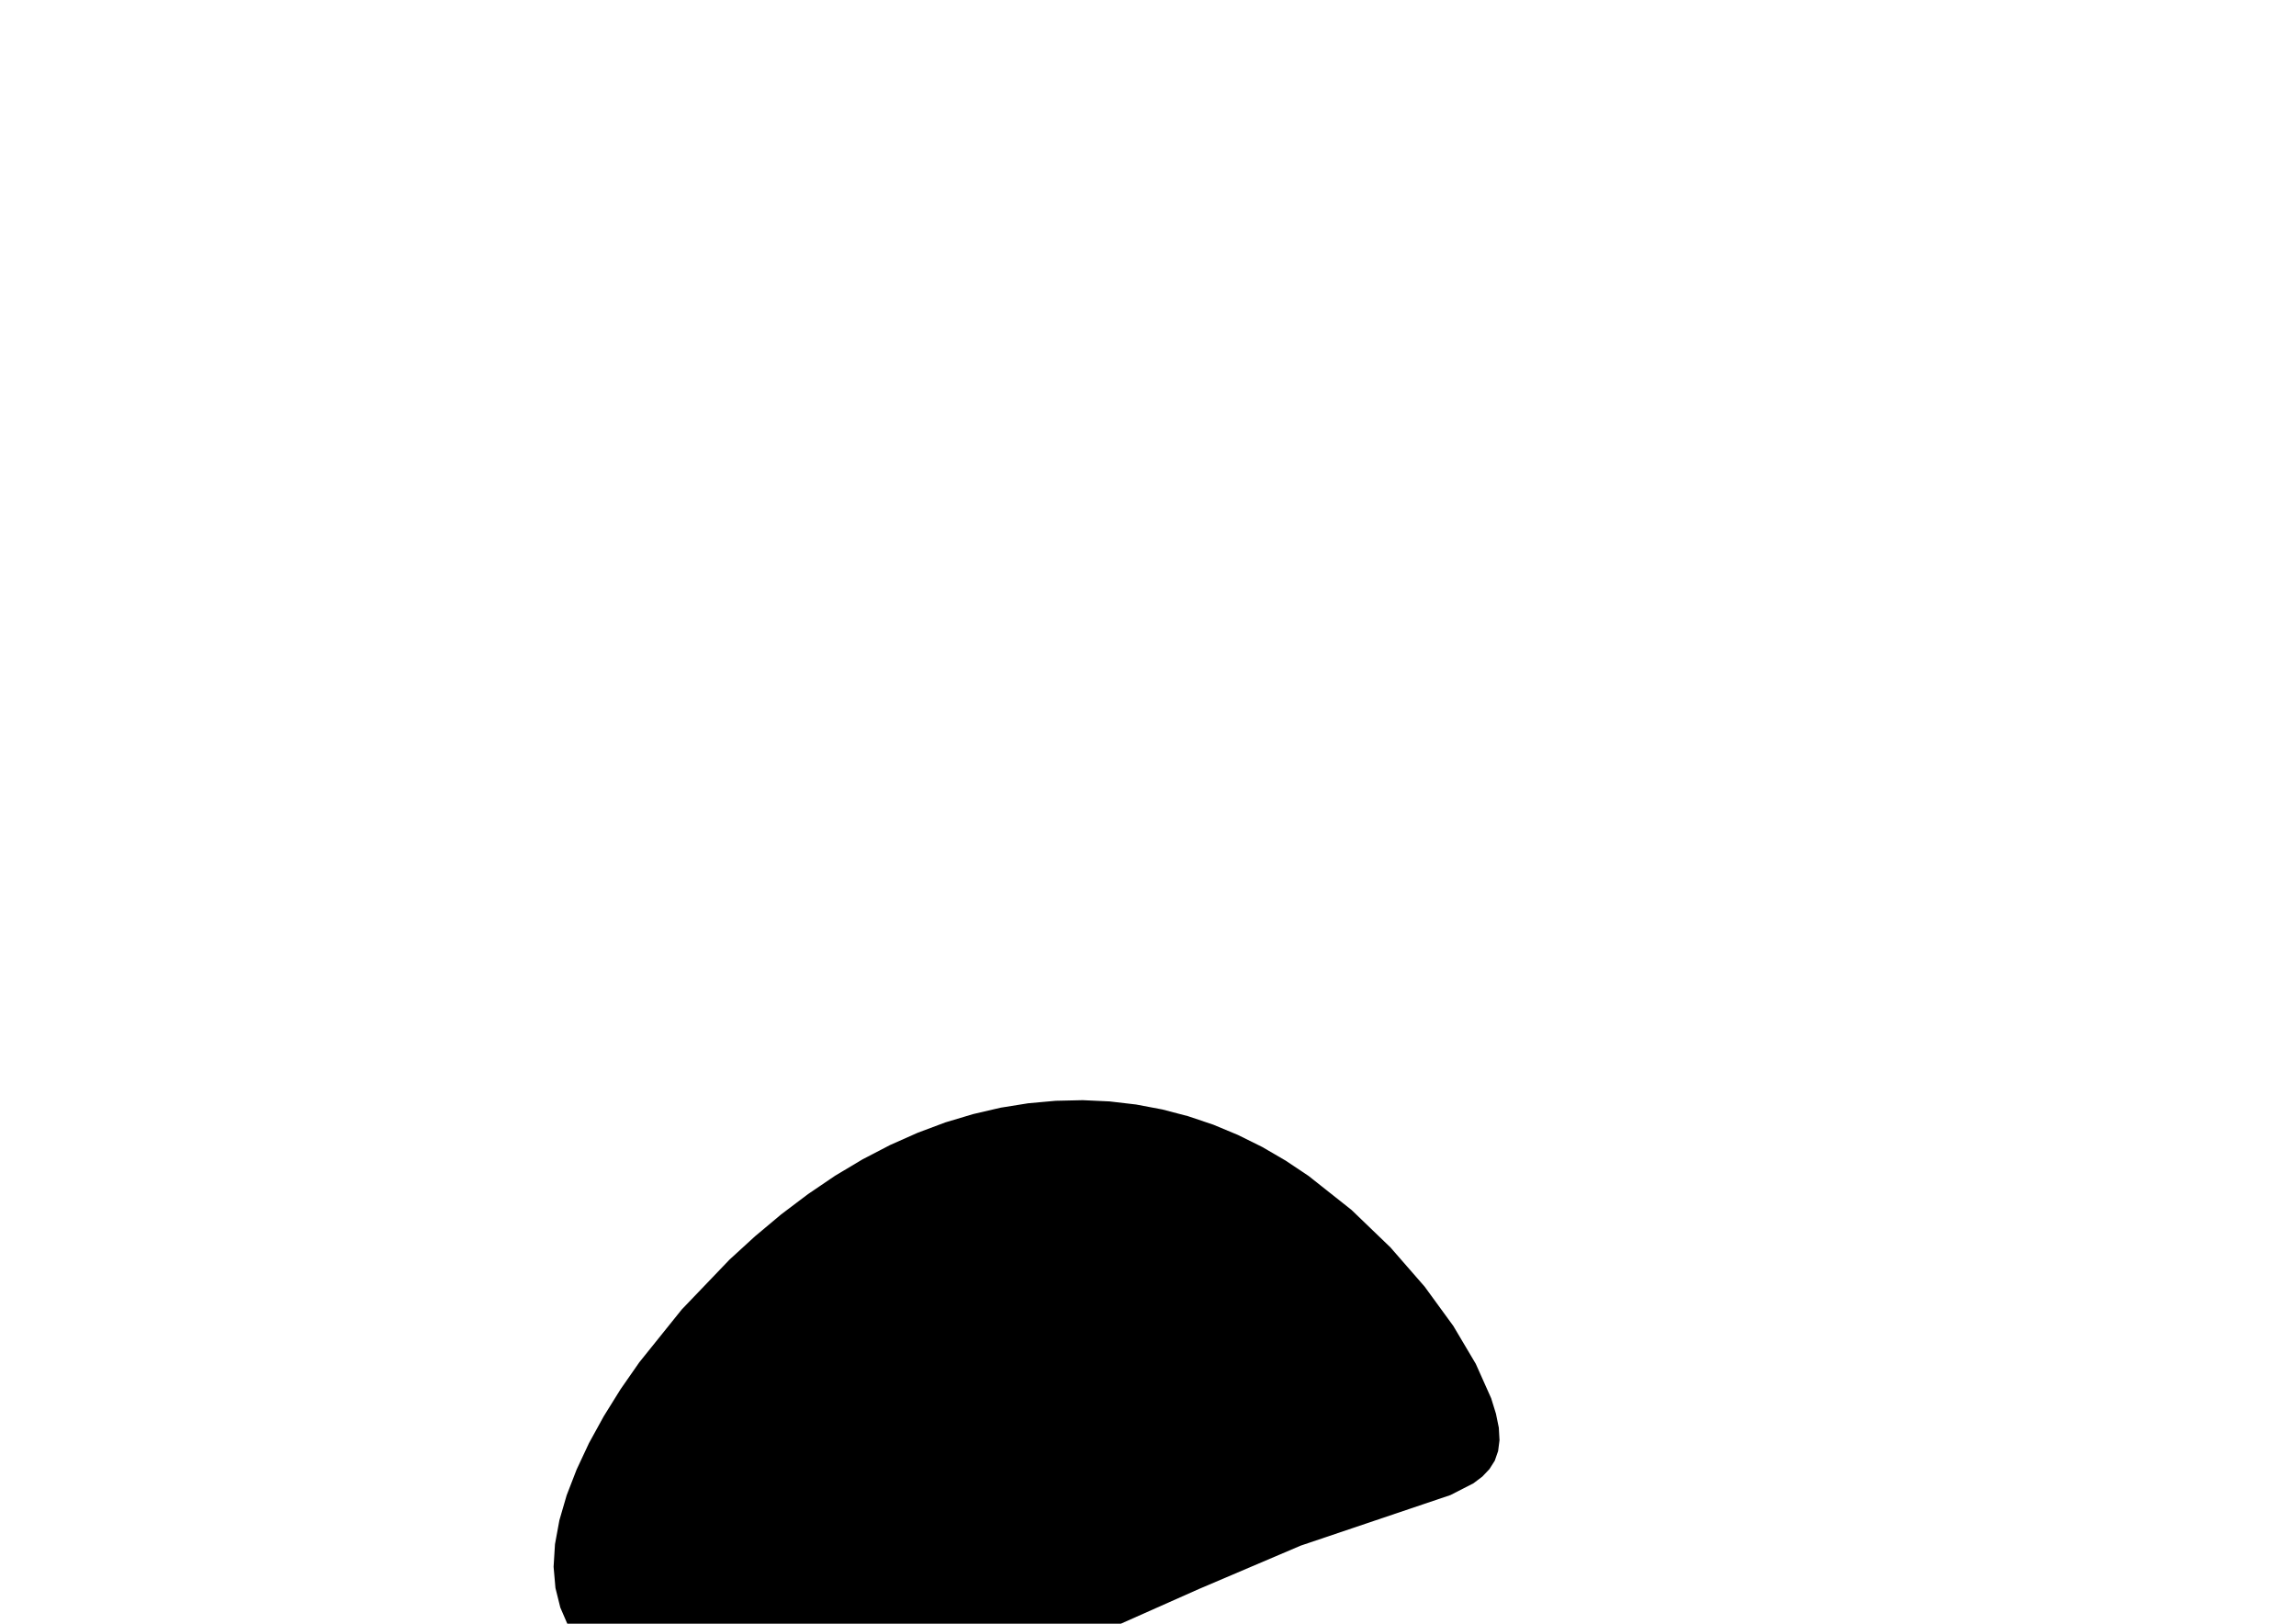 <?xml version="1.0" encoding="utf-8"?>
        	<!-- Generator: Grasshopper 1.0.0, Redback Plugin. SVG Version: 6.00 Build 0) Made by Andrew Butler at Cox Architecture -->
        	<!DOCTYPE svg PUBLIC "-//W3C//DTD SVG 1.1//EN" "http://www.w3.org/Graphics/SVG/1.1/DTD/svg11.dtd">
        	<svg version="1.1" xmlns="http://www.w3.org/2000/svg" xmlns:xlink="http://www.w3.org/1999/xlink" x="0px" y="0px"
        	width="297mm" height="210mm" viewBox="0 0 297 210" xml:space="preserve">
        	<style type="text/css">
        	.hello{display:none;}
.world{display:inherit;}
        	</style>
        	<path d=" M108.03,152.06 L104.52,154.44 L101.05,157.06 L97.66,159.90 L94.37,162.91 L88.19,169.36 L82.70,176.19 L80.27,179.68 L78.10,183.17 L76.19,186.64 L74.59,190.06 L73.30,193.39 L72.36,196.62 L71.79,199.72 L71.61,202.64 L71.85,205.38 L72.48,207.91 L73.49,210.25 L74.85,212.39 L76.53,214.32 L78.51,216.04 L80.78,217.56 L83.30,218.87 L86.05,219.97 L89.02,220.86 L92.17,221.53 L95.48,221.99 L98.93,222.22 L102.50,222.24 L106.16,222.03 L109.90,221.60 L117.49,220.09 L125.19,217.86 L132.88,215.10 L140.49,212.00 L155.09,205.51 L168.26,199.90 L187.63,193.36 L190.60,191.84 L191.75,190.97 L192.67,190.00 L193.36,188.91 L193.79,187.67 L193.97,186.26 L193.88,184.65 L193.51,182.84 L192.89,180.84 L190.90,176.39 L188.00,171.50 L184.29,166.41 L179.86,161.33 L174.82,156.48 L169.26,152.08 L166.31,150.11 L163.27,148.34 L160.14,146.79 L156.95,145.46 L153.68,144.36 L150.35,143.49 L146.96,142.85 L143.53,142.45 L140.06,142.29 L136.55,142.37 L133.01,142.69 L129.45,143.26 L125.88,144.09 L122.30,145.16 L118.72,146.50 L115.14,148.09 L111.58,149.94Z" class="None"/>
        	</svg>